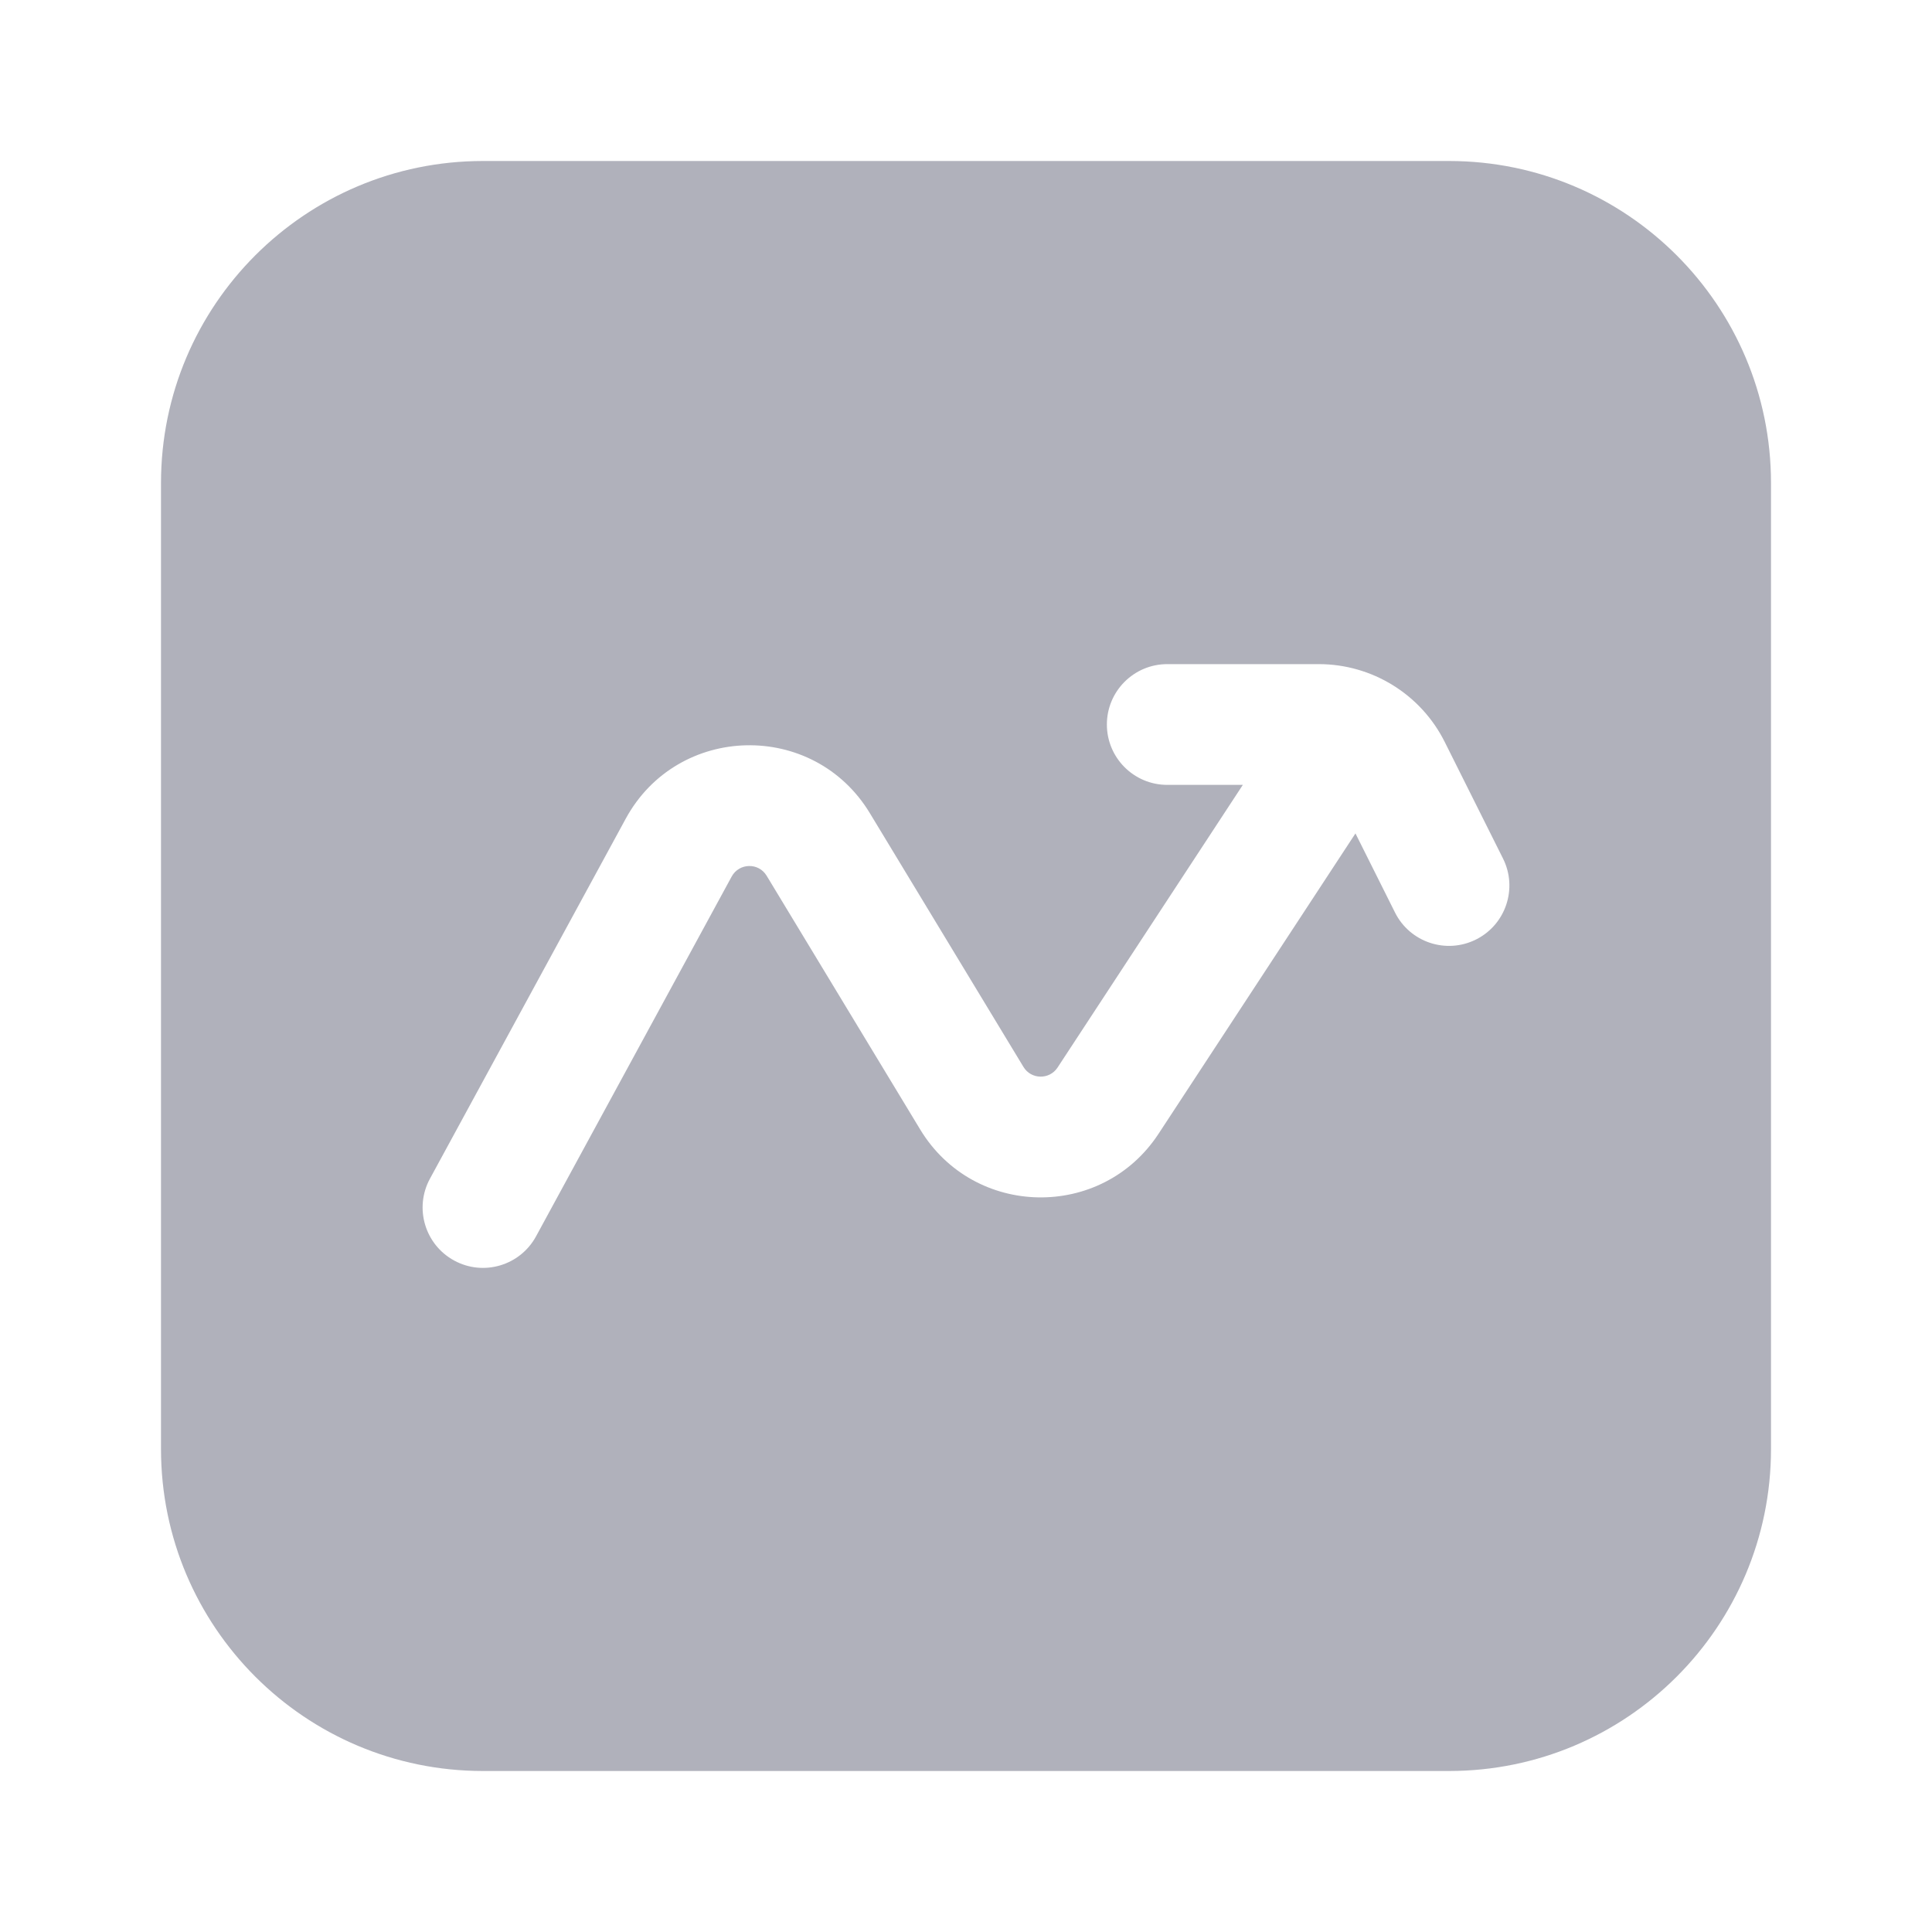 <svg width="24" height="24" viewBox="0 0 24 24" fill="none" xmlns="http://www.w3.org/2000/svg">
<path fill-rule="evenodd" clip-rule="evenodd" d="M6 2C3.791 2 2 3.791 2 6V18C2 20.209 3.791 22 6 22H18C20.209 22 22 20.209 22 18V6C22 3.791 20.209 2 18 2H6ZM14.5 8.25C14.086 8.25 13.75 8.586 13.75 9C13.75 9.414 14.086 9.75 14.5 9.75H15.439L13.137 13.262C13.036 13.415 12.809 13.411 12.714 13.254L10.806 10.102C10.107 8.946 8.417 8.985 7.772 10.172L5.341 14.642C5.143 15.006 5.278 15.461 5.642 15.659C6.006 15.857 6.461 15.722 6.659 15.358L9.089 10.889C9.182 10.719 9.423 10.713 9.523 10.878L11.431 14.031C12.098 15.132 13.686 15.161 14.392 14.084L16.838 10.353L17.329 11.335C17.514 11.706 17.965 11.856 18.335 11.671C18.706 11.486 18.856 11.035 18.671 10.665L17.947 9.217C17.651 8.625 17.045 8.25 16.382 8.25H14.5Z" fill="#B0B1BB"/>
</svg>
